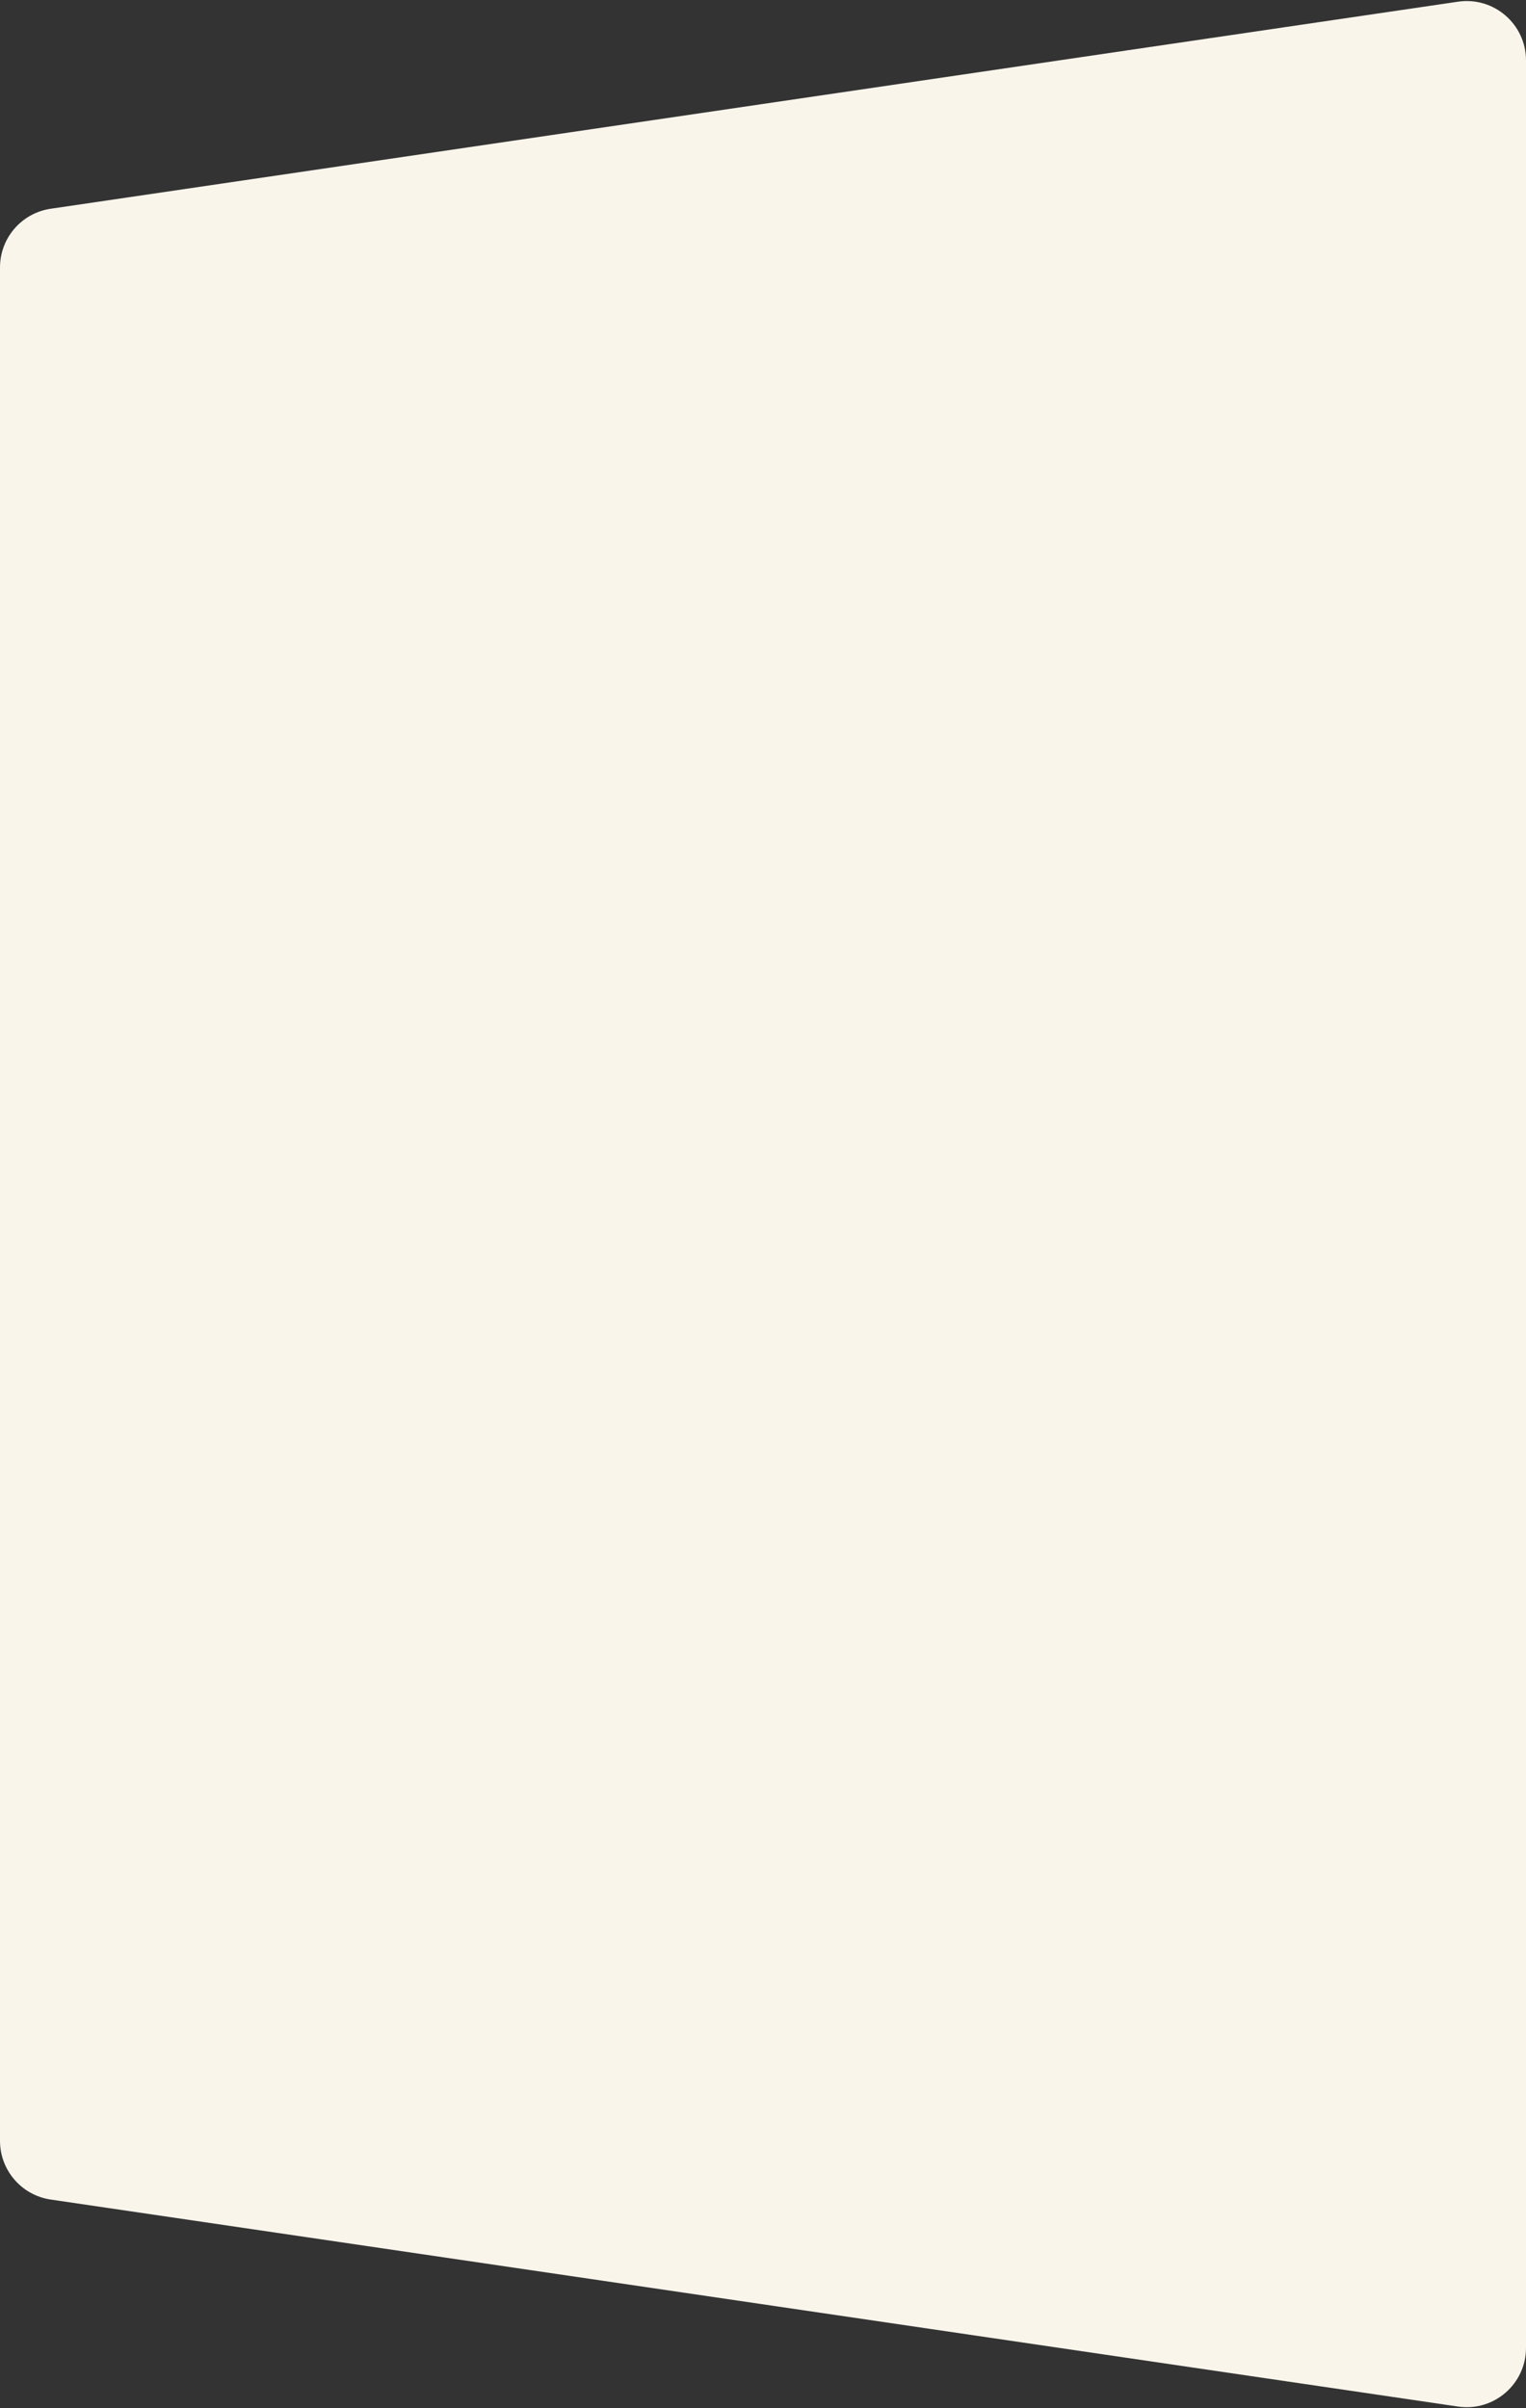 <svg width="1286" height="2029" viewBox="0 0 1286 2029" fill="none" xmlns="http://www.w3.org/2000/svg">
<rect x="0" y="0" width="1286" height="2029" fill="#333333" stroke="none"/>
<path d="M1286 1978.11C1286 2008.62 1258.91 2032.02 1228.73 2027.58L42.725 1853.17C18.185 1849.56 0 1828.5 0 1803.7V225.339C0 200.535 18.184 179.481 42.724 175.871L1228.72 1.425C1258.91 -3.015 1286 20.381 1286 50.892V1978.11Z" fill="#F9F5EB"/>
</svg>
